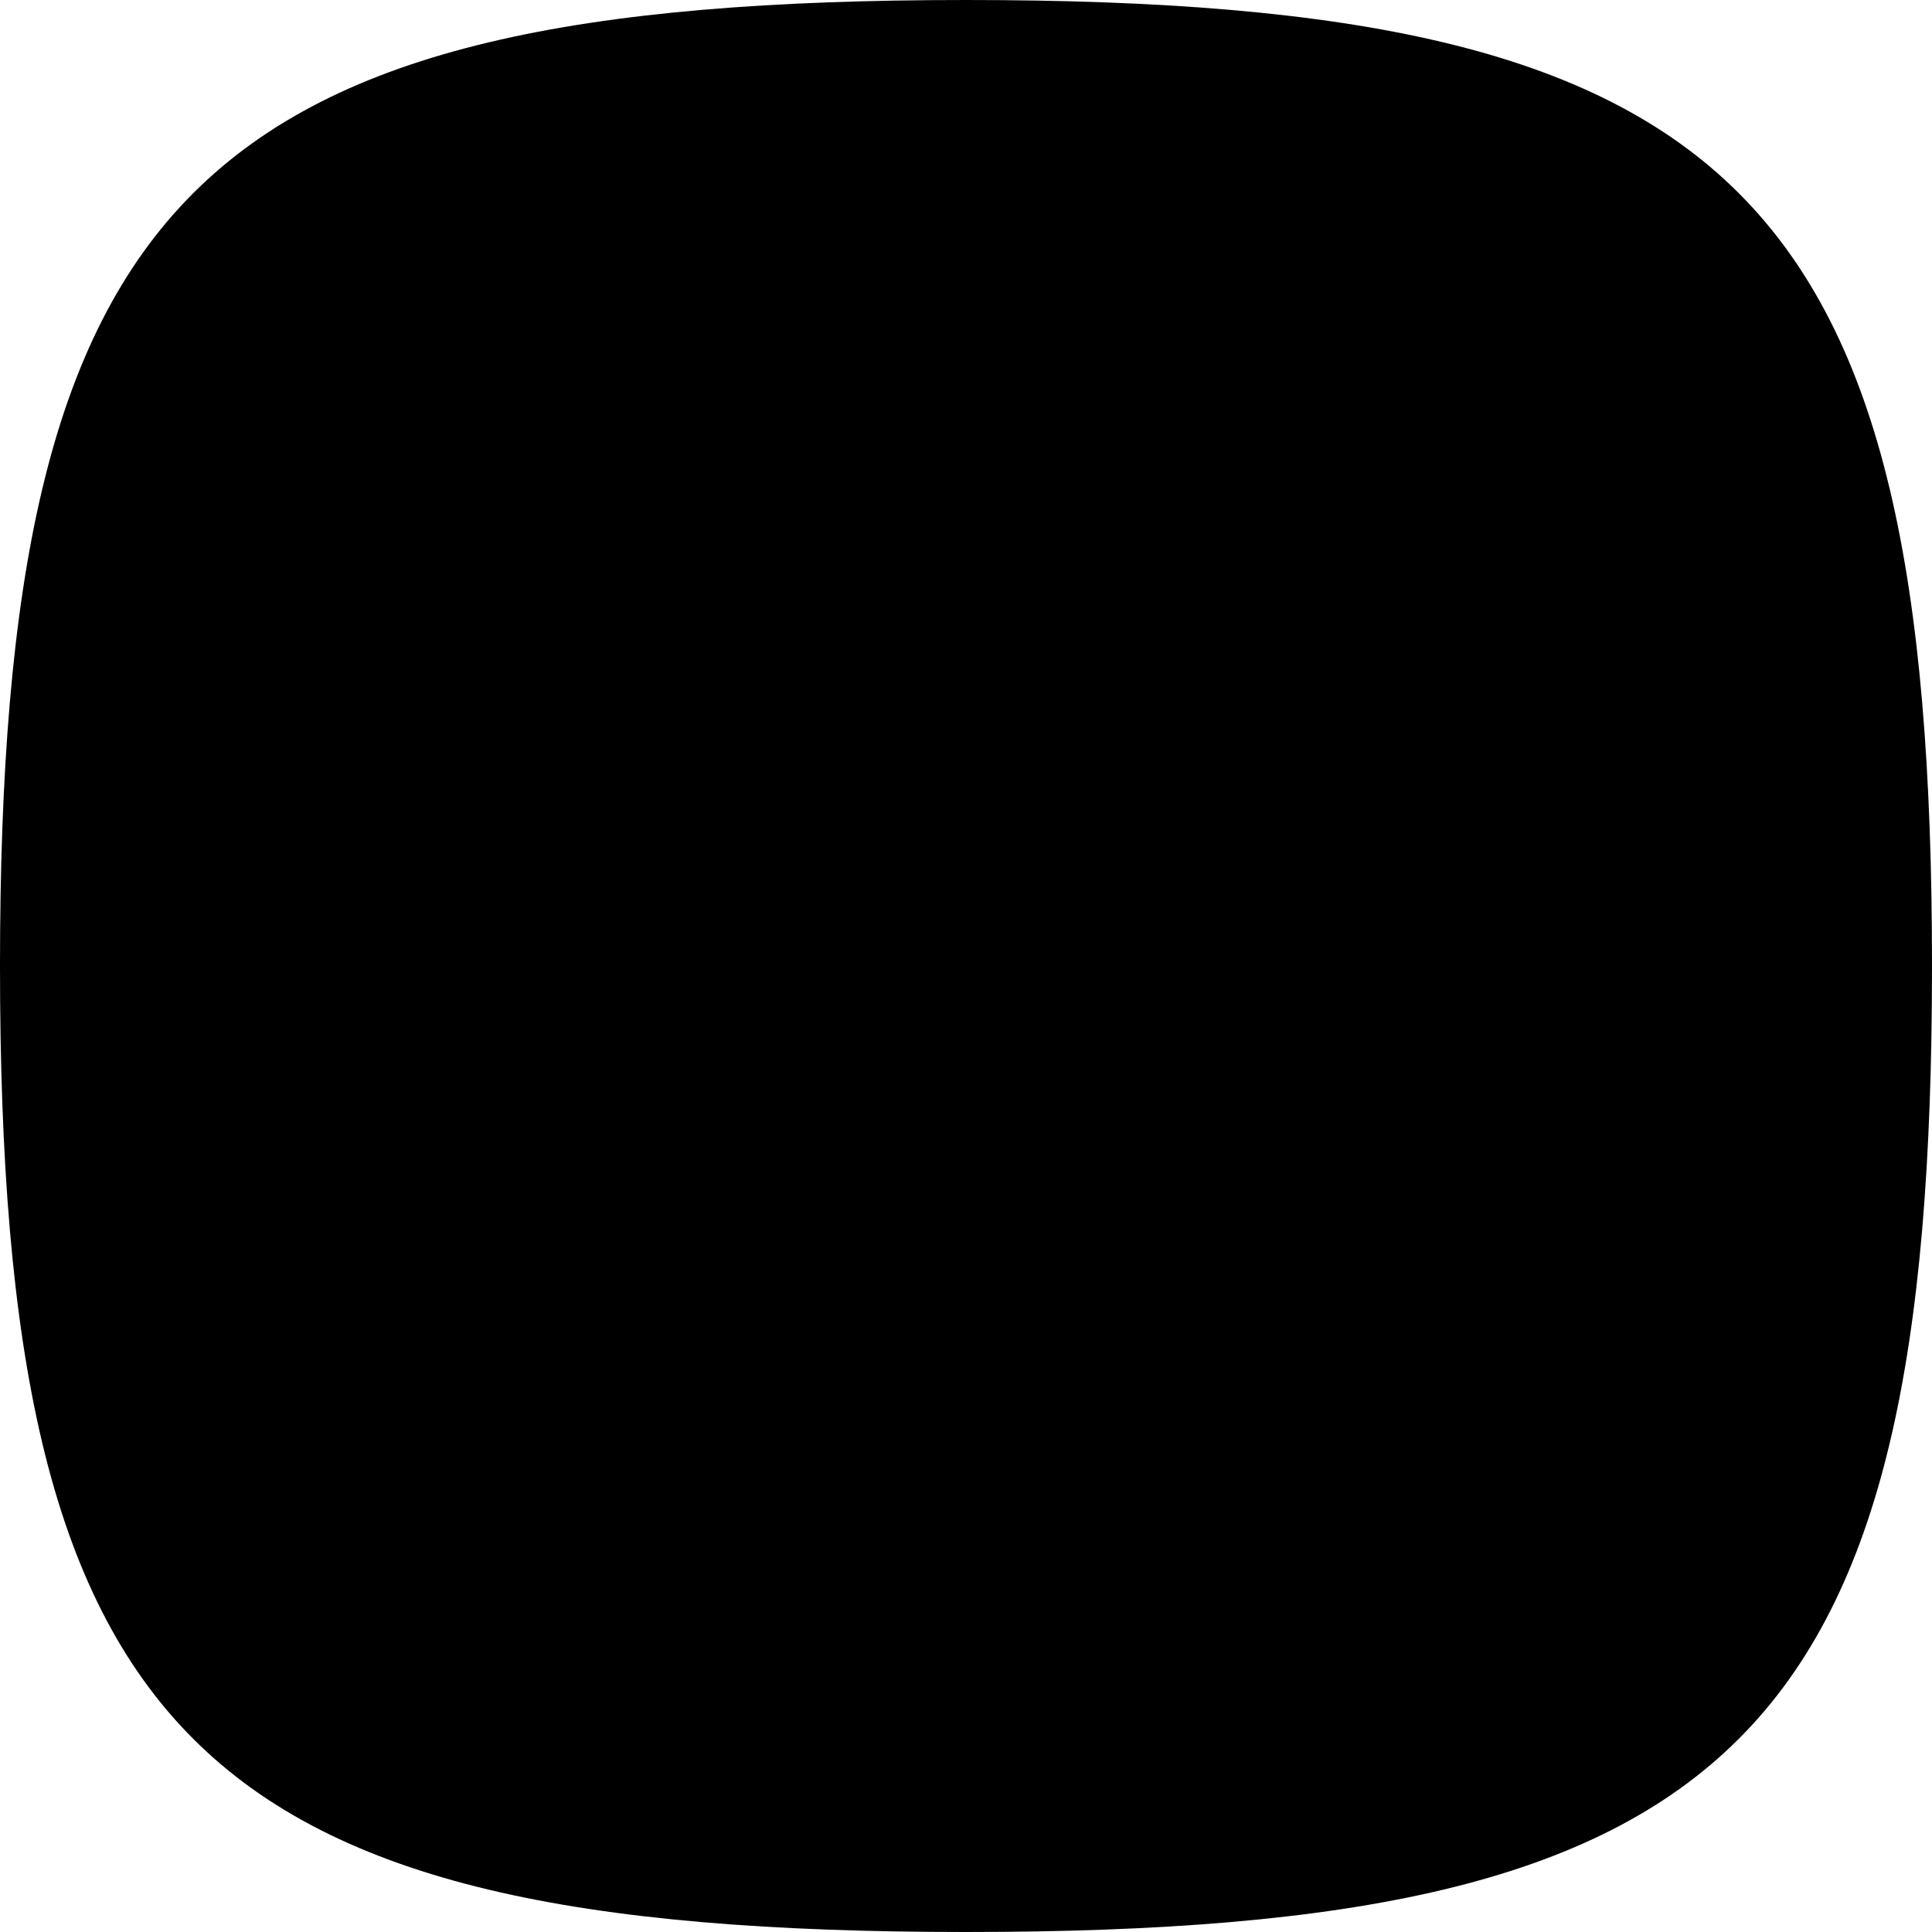 <svg xmlns="http://www.w3.org/2000/svg" viewBox="0 0 500 500"><path class="squircle-shape" fill="currentColor" d="M250,0C50,0,0,50,0,250S50,500,250,500s250-50,250-250S450,0,250,0Z"/><path class="tomahawk-top" fill="currentColor" d="M363.272,233.951l-13.426,76.466a102.236,102.236,0,0,0-97.068,71.219h-79.09A179.166,179.166,0,0,1,350.154,233.488C354.63,233.488,358.951,233.642,363.272,233.951Z"/><polygon class="tomahawk-bottom" fill="currentColor" points="383.642 118.827 370.139 195.062 208.256 195.062 111.111 118.827 383.642 118.827"/></svg>